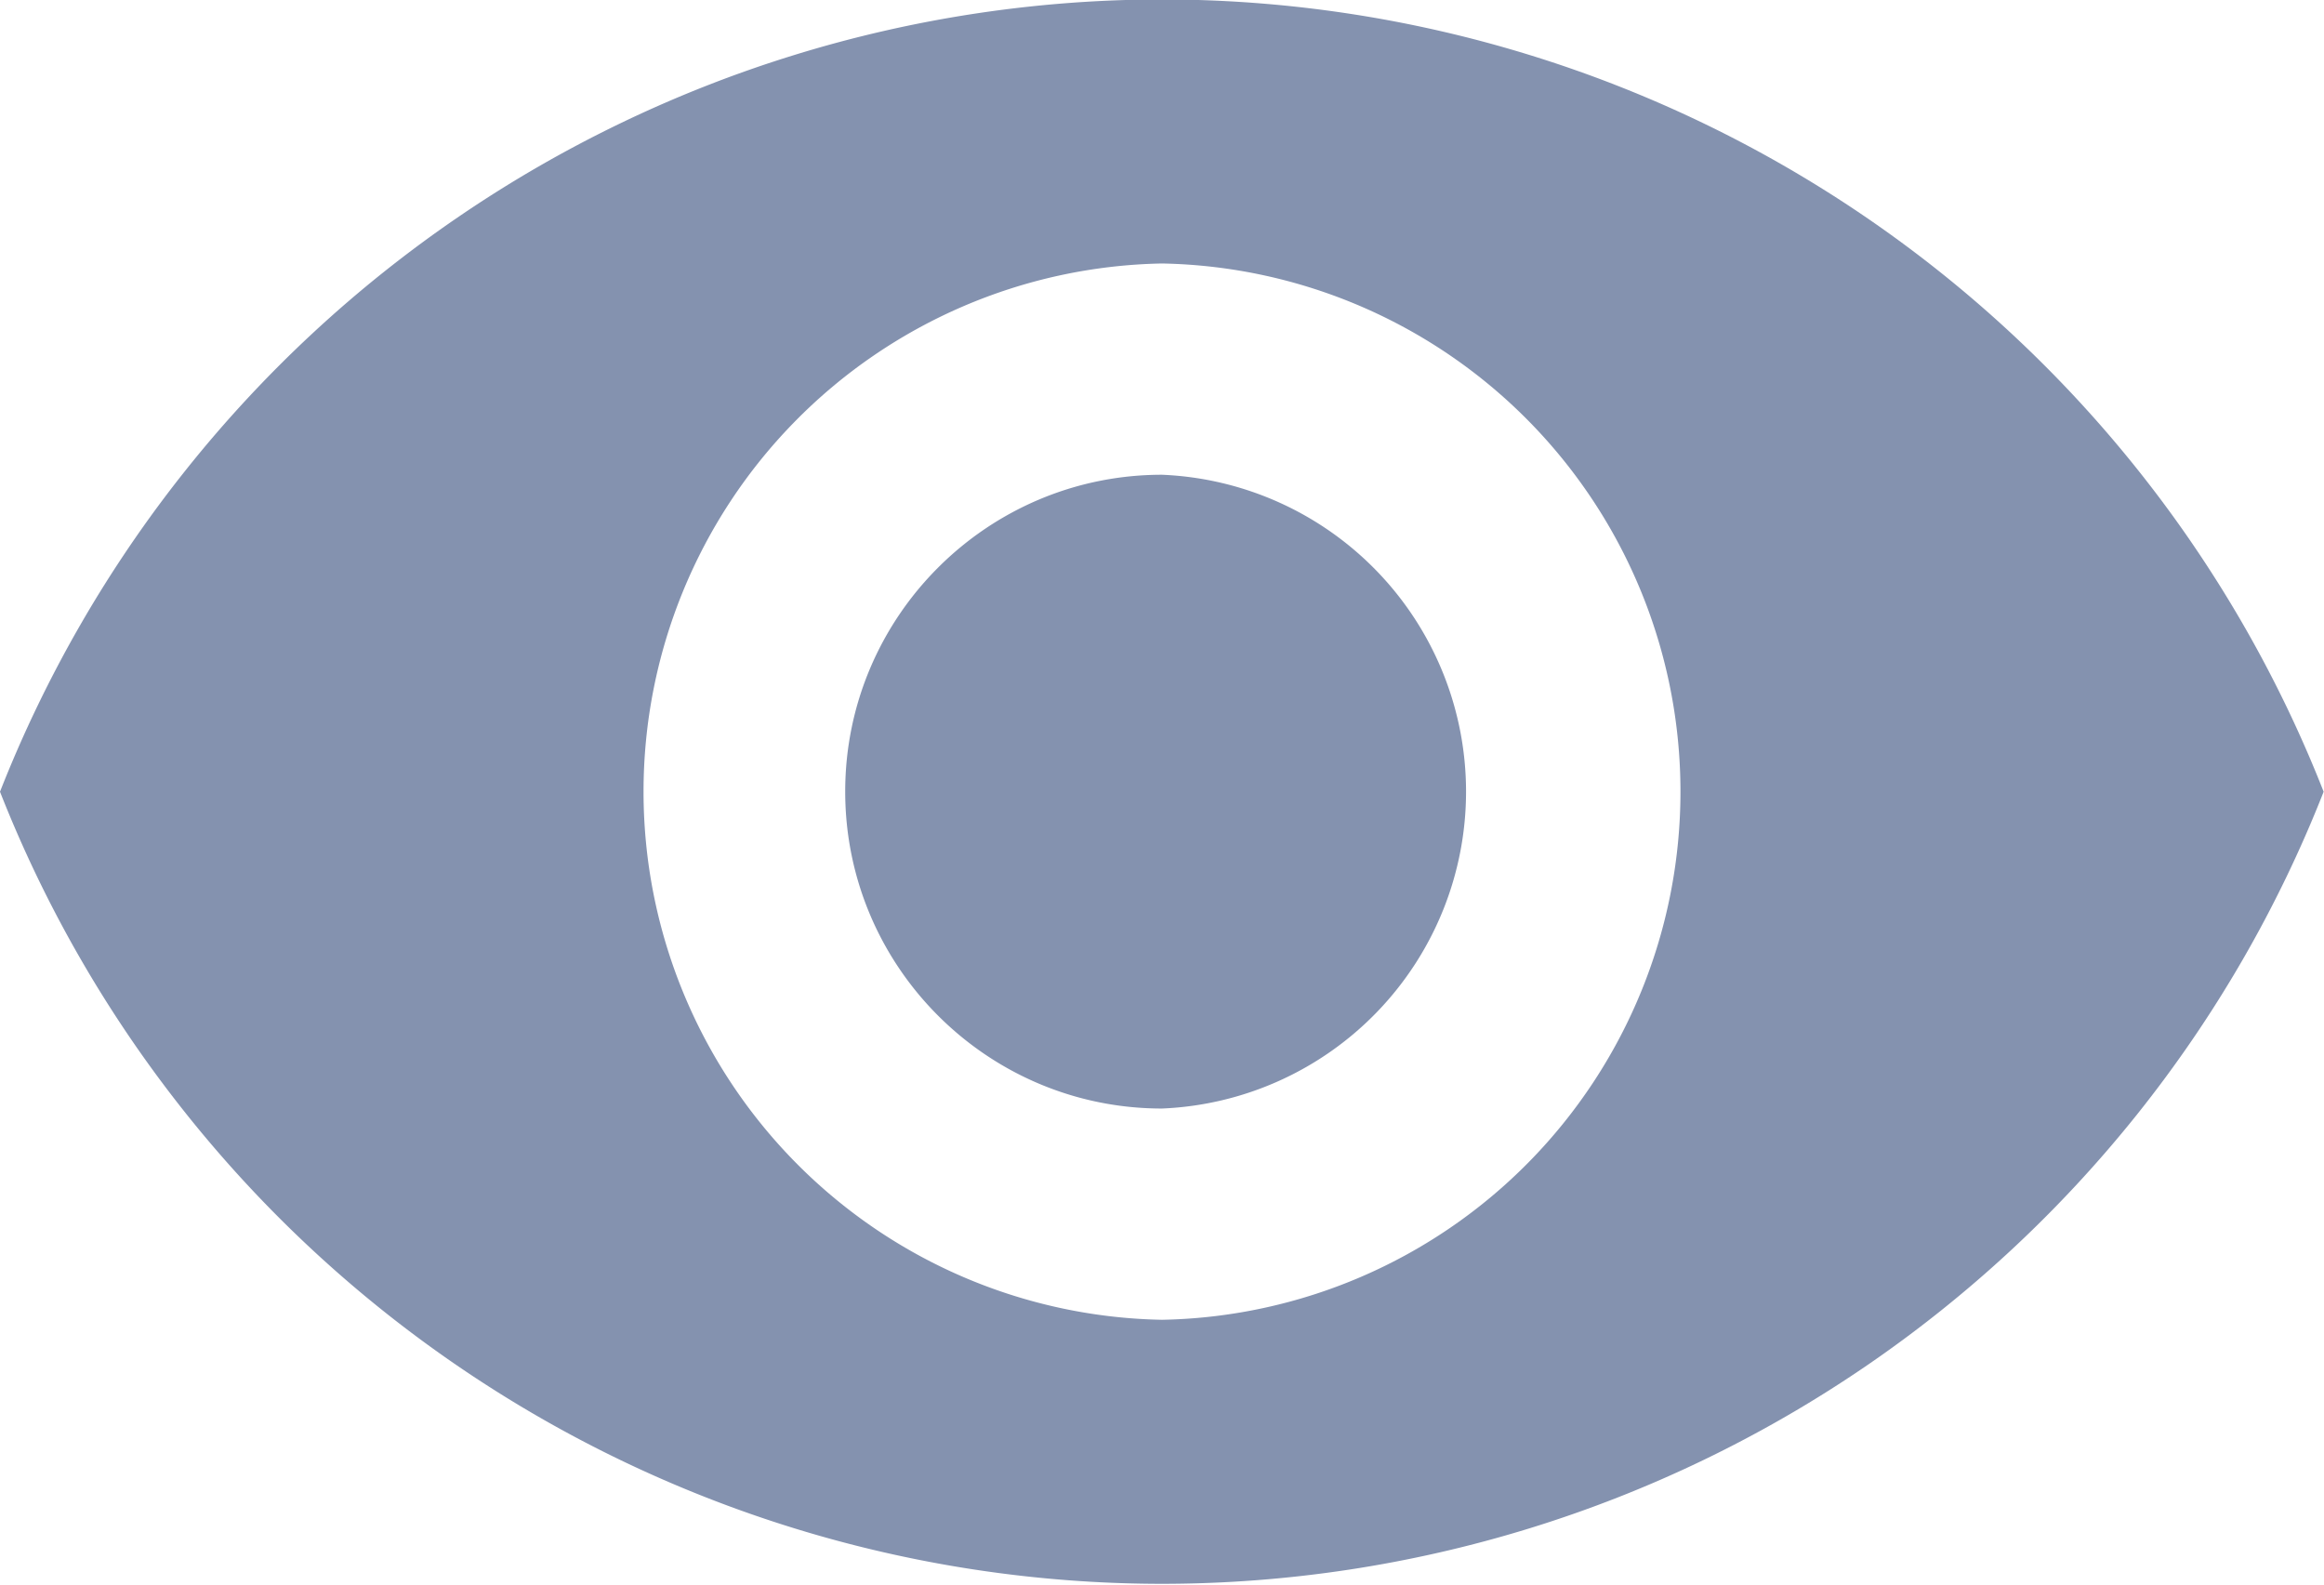 <svg height="8.77" width="12.86" xmlns="http://www.w3.org/2000/svg"><g fill="#8492af" fill-rule="evenodd"><path d="m6.43 2.627c-.967 0-1.753.786-1.753 1.753 0 .968.786 1.754 1.753 1.754a1.755 1.755 0 0 0 0-3.507z"/><path d="m6.43-.003a6.913 6.913 0 0 0 -6.43 4.384 6.913 6.913 0 0 0 6.43 4.383 6.91 6.91 0 0 0 6.428-4.383 6.91 6.91 0 0 0 -6.428-4.384zm0 7.306a2.923 2.923 0 0 1 0-5.845 2.923 2.923 0 0 1 0 5.845z"/></g></svg>